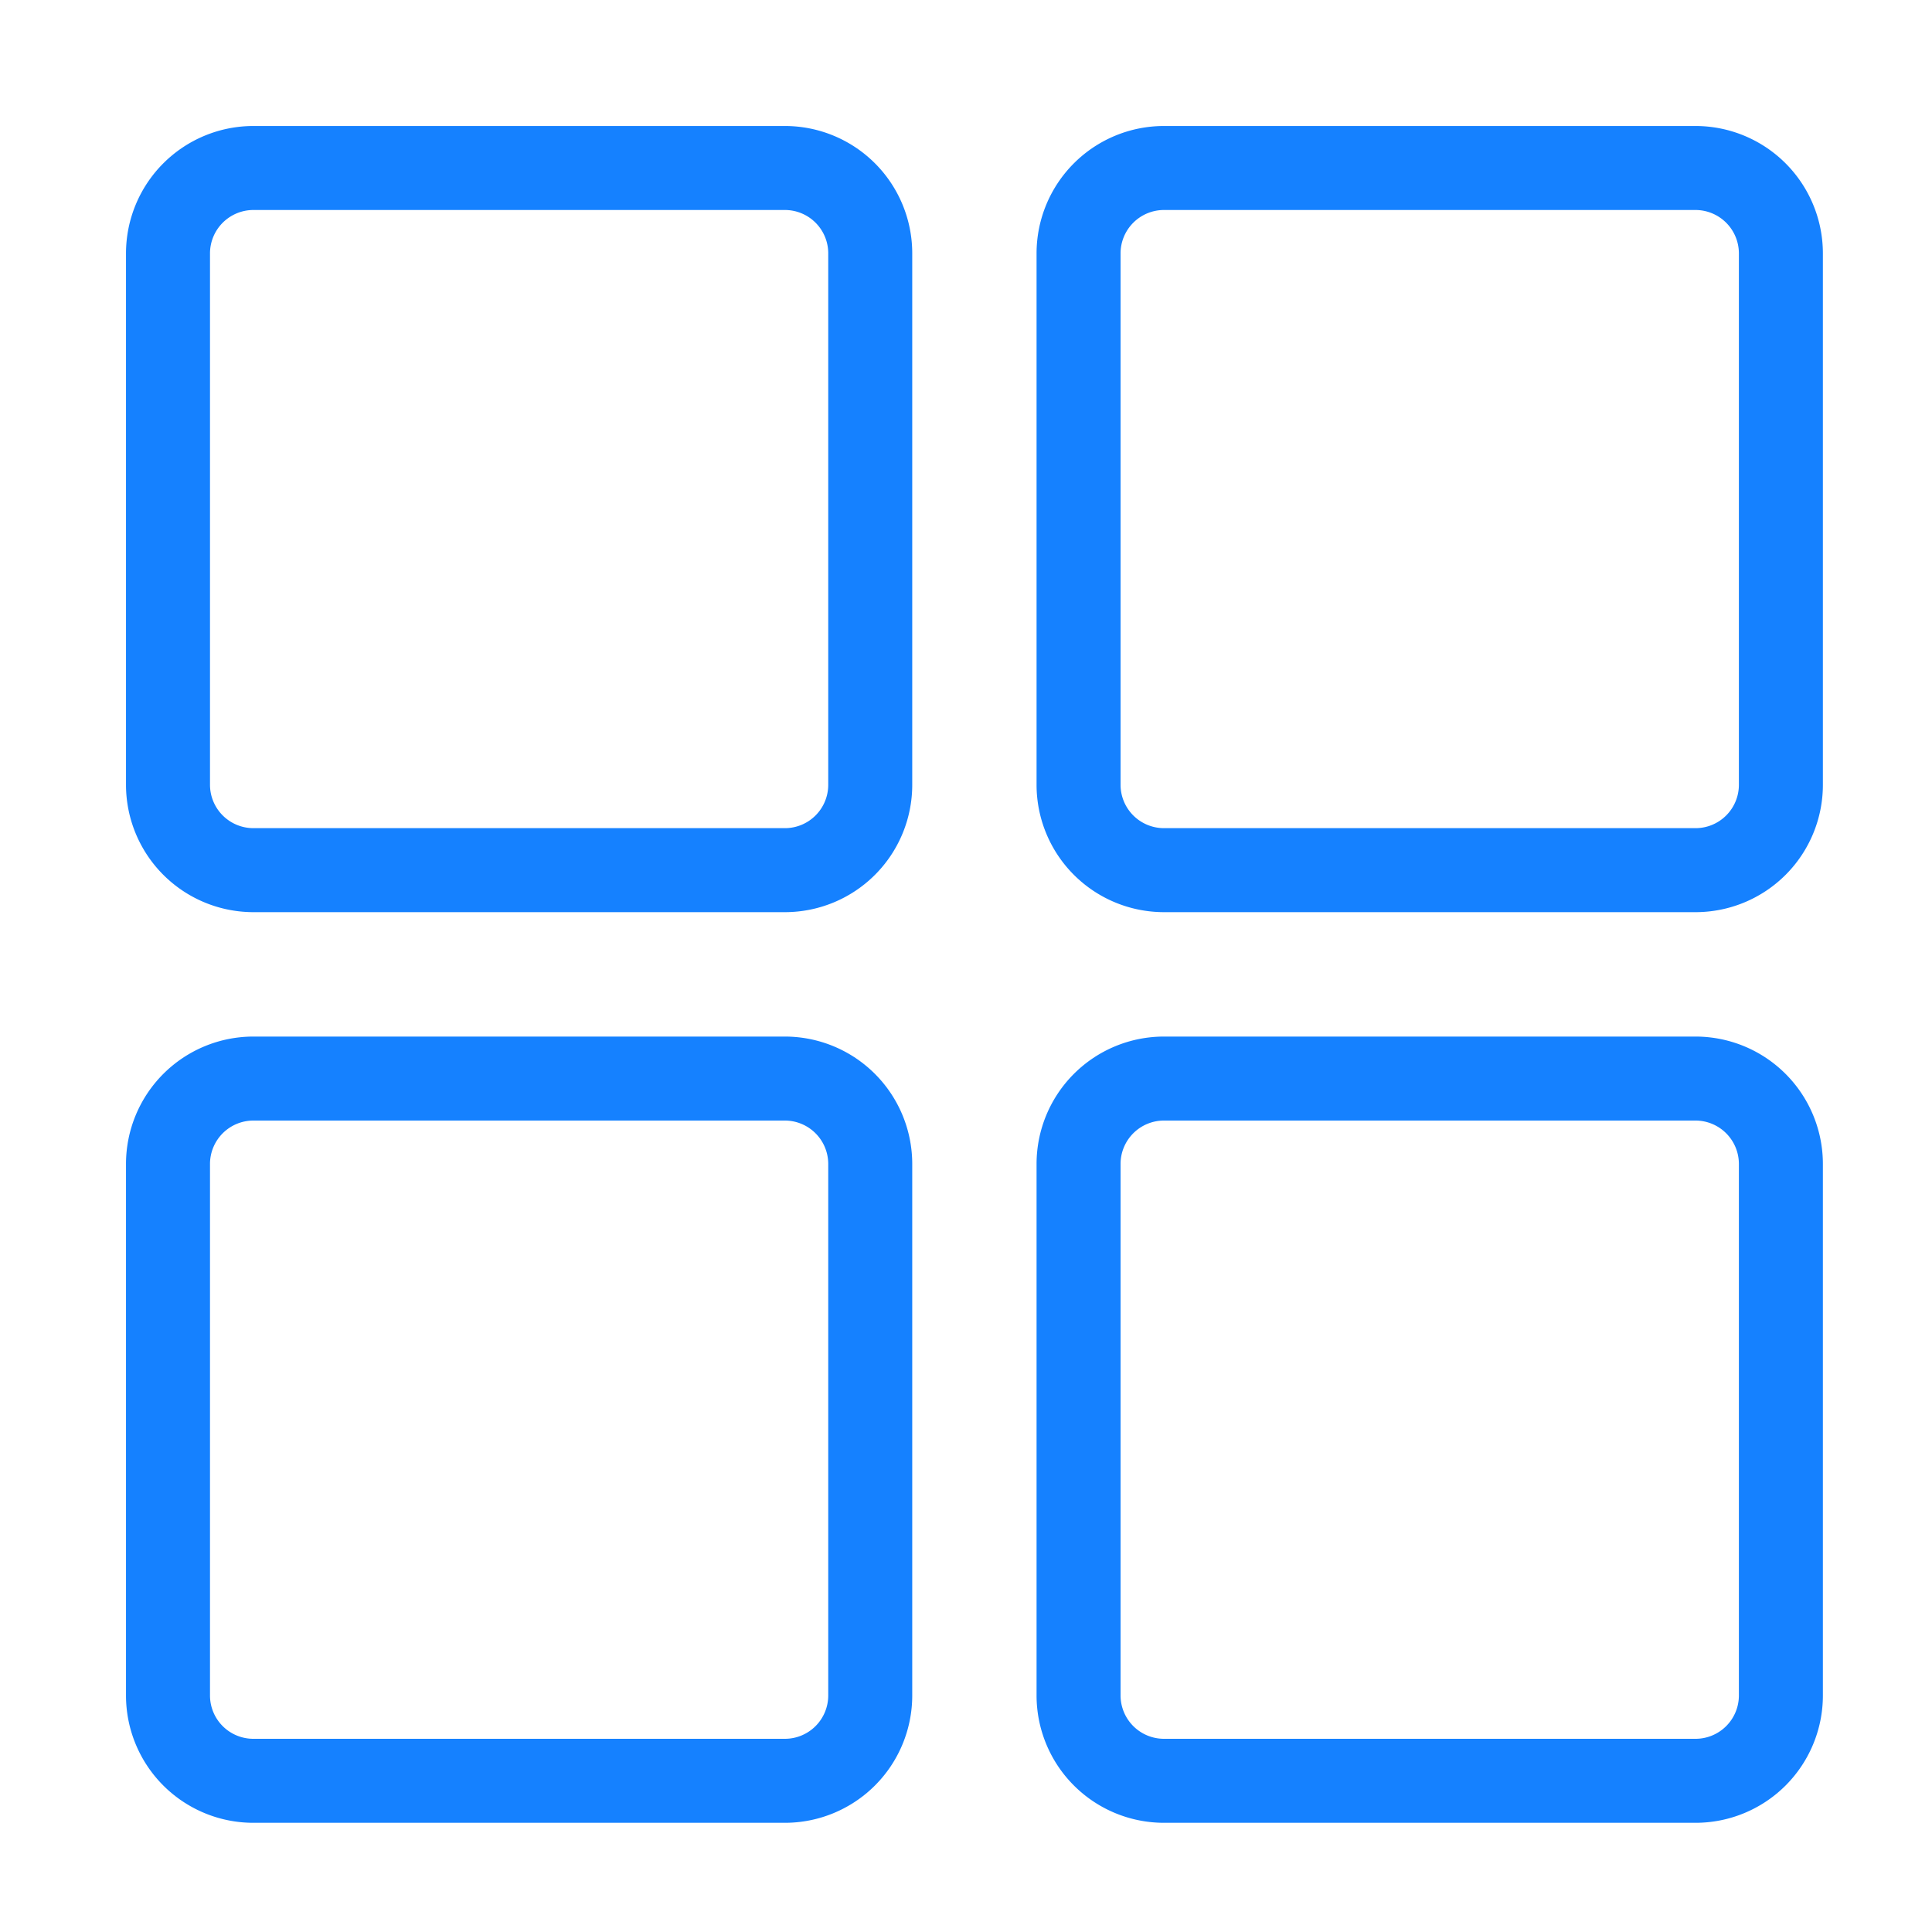 <svg xmlns="http://www.w3.org/2000/svg" xmlns:xlink="http://www.w3.org/1999/xlink" width="23" height="23" viewBox="0 0 23 23">
  <defs>
    <clipPath id="clip-path">
      <rect id="Rectangle_12615" data-name="Rectangle 12615" width="23" height="23" transform="translate(-1 -1)" fill="none"/>
    </clipPath>
  </defs>
  <g id="Group_43047" data-name="Group 43047" transform="translate(1 1)">
    <g id="Group_43045" data-name="Group 43045" clip-path="url(#clip-path)">
      <g id="Group_43050" data-name="Group 43050" transform="translate(0.6 0.6)">
        <path id="Rectangle_12611" data-name="Rectangle 12611" d="M1.017,0H7.344A1.016,1.016,0,0,1,8.36,1.016V7.343A1.016,1.016,0,0,1,7.344,8.359H1.017A1.017,1.017,0,0,1,0,7.342V1.017A1.017,1.017,0,0,1,1.017,0Z" transform="translate(0.4 0.4)" fill="none" stroke="#1581ff" stroke-width="1"/>
        <path id="Rectangle_12612" data-name="Rectangle 12612" d="M1.017,0H7.344A1.017,1.017,0,0,1,8.361,1.017V7.343A1.016,1.016,0,0,1,7.345,8.359H1.017A1.017,1.017,0,0,1,0,7.342V1.017A1.017,1.017,0,0,1,1.017,0Z" transform="translate(11.24 0.4)" fill="none" stroke="#1581ff" stroke-width="1"/>
        <path id="Rectangle_12613" data-name="Rectangle 12613" d="M1.017,0H7.343A1.017,1.017,0,0,1,8.36,1.017V7.344A1.016,1.016,0,0,1,7.344,8.36H1.016A1.016,1.016,0,0,1,0,7.344V1.017A1.017,1.017,0,0,1,1.017,0Z" transform="translate(0.4 11.24)" fill="none" stroke="#1581ff" stroke-width="1"/>
        <path id="Rectangle_12614" data-name="Rectangle 12614" d="M1.017,0H7.344A1.017,1.017,0,0,1,8.361,1.017V7.344A1.016,1.016,0,0,1,7.345,8.36H1.017A1.017,1.017,0,0,1,0,7.343V1.017A1.017,1.017,0,0,1,1.017,0Z" transform="translate(11.24 11.24)" fill="none" stroke="#1581ff" stroke-width="1"/>
      </g>
    </g>
  </g>
</svg>
